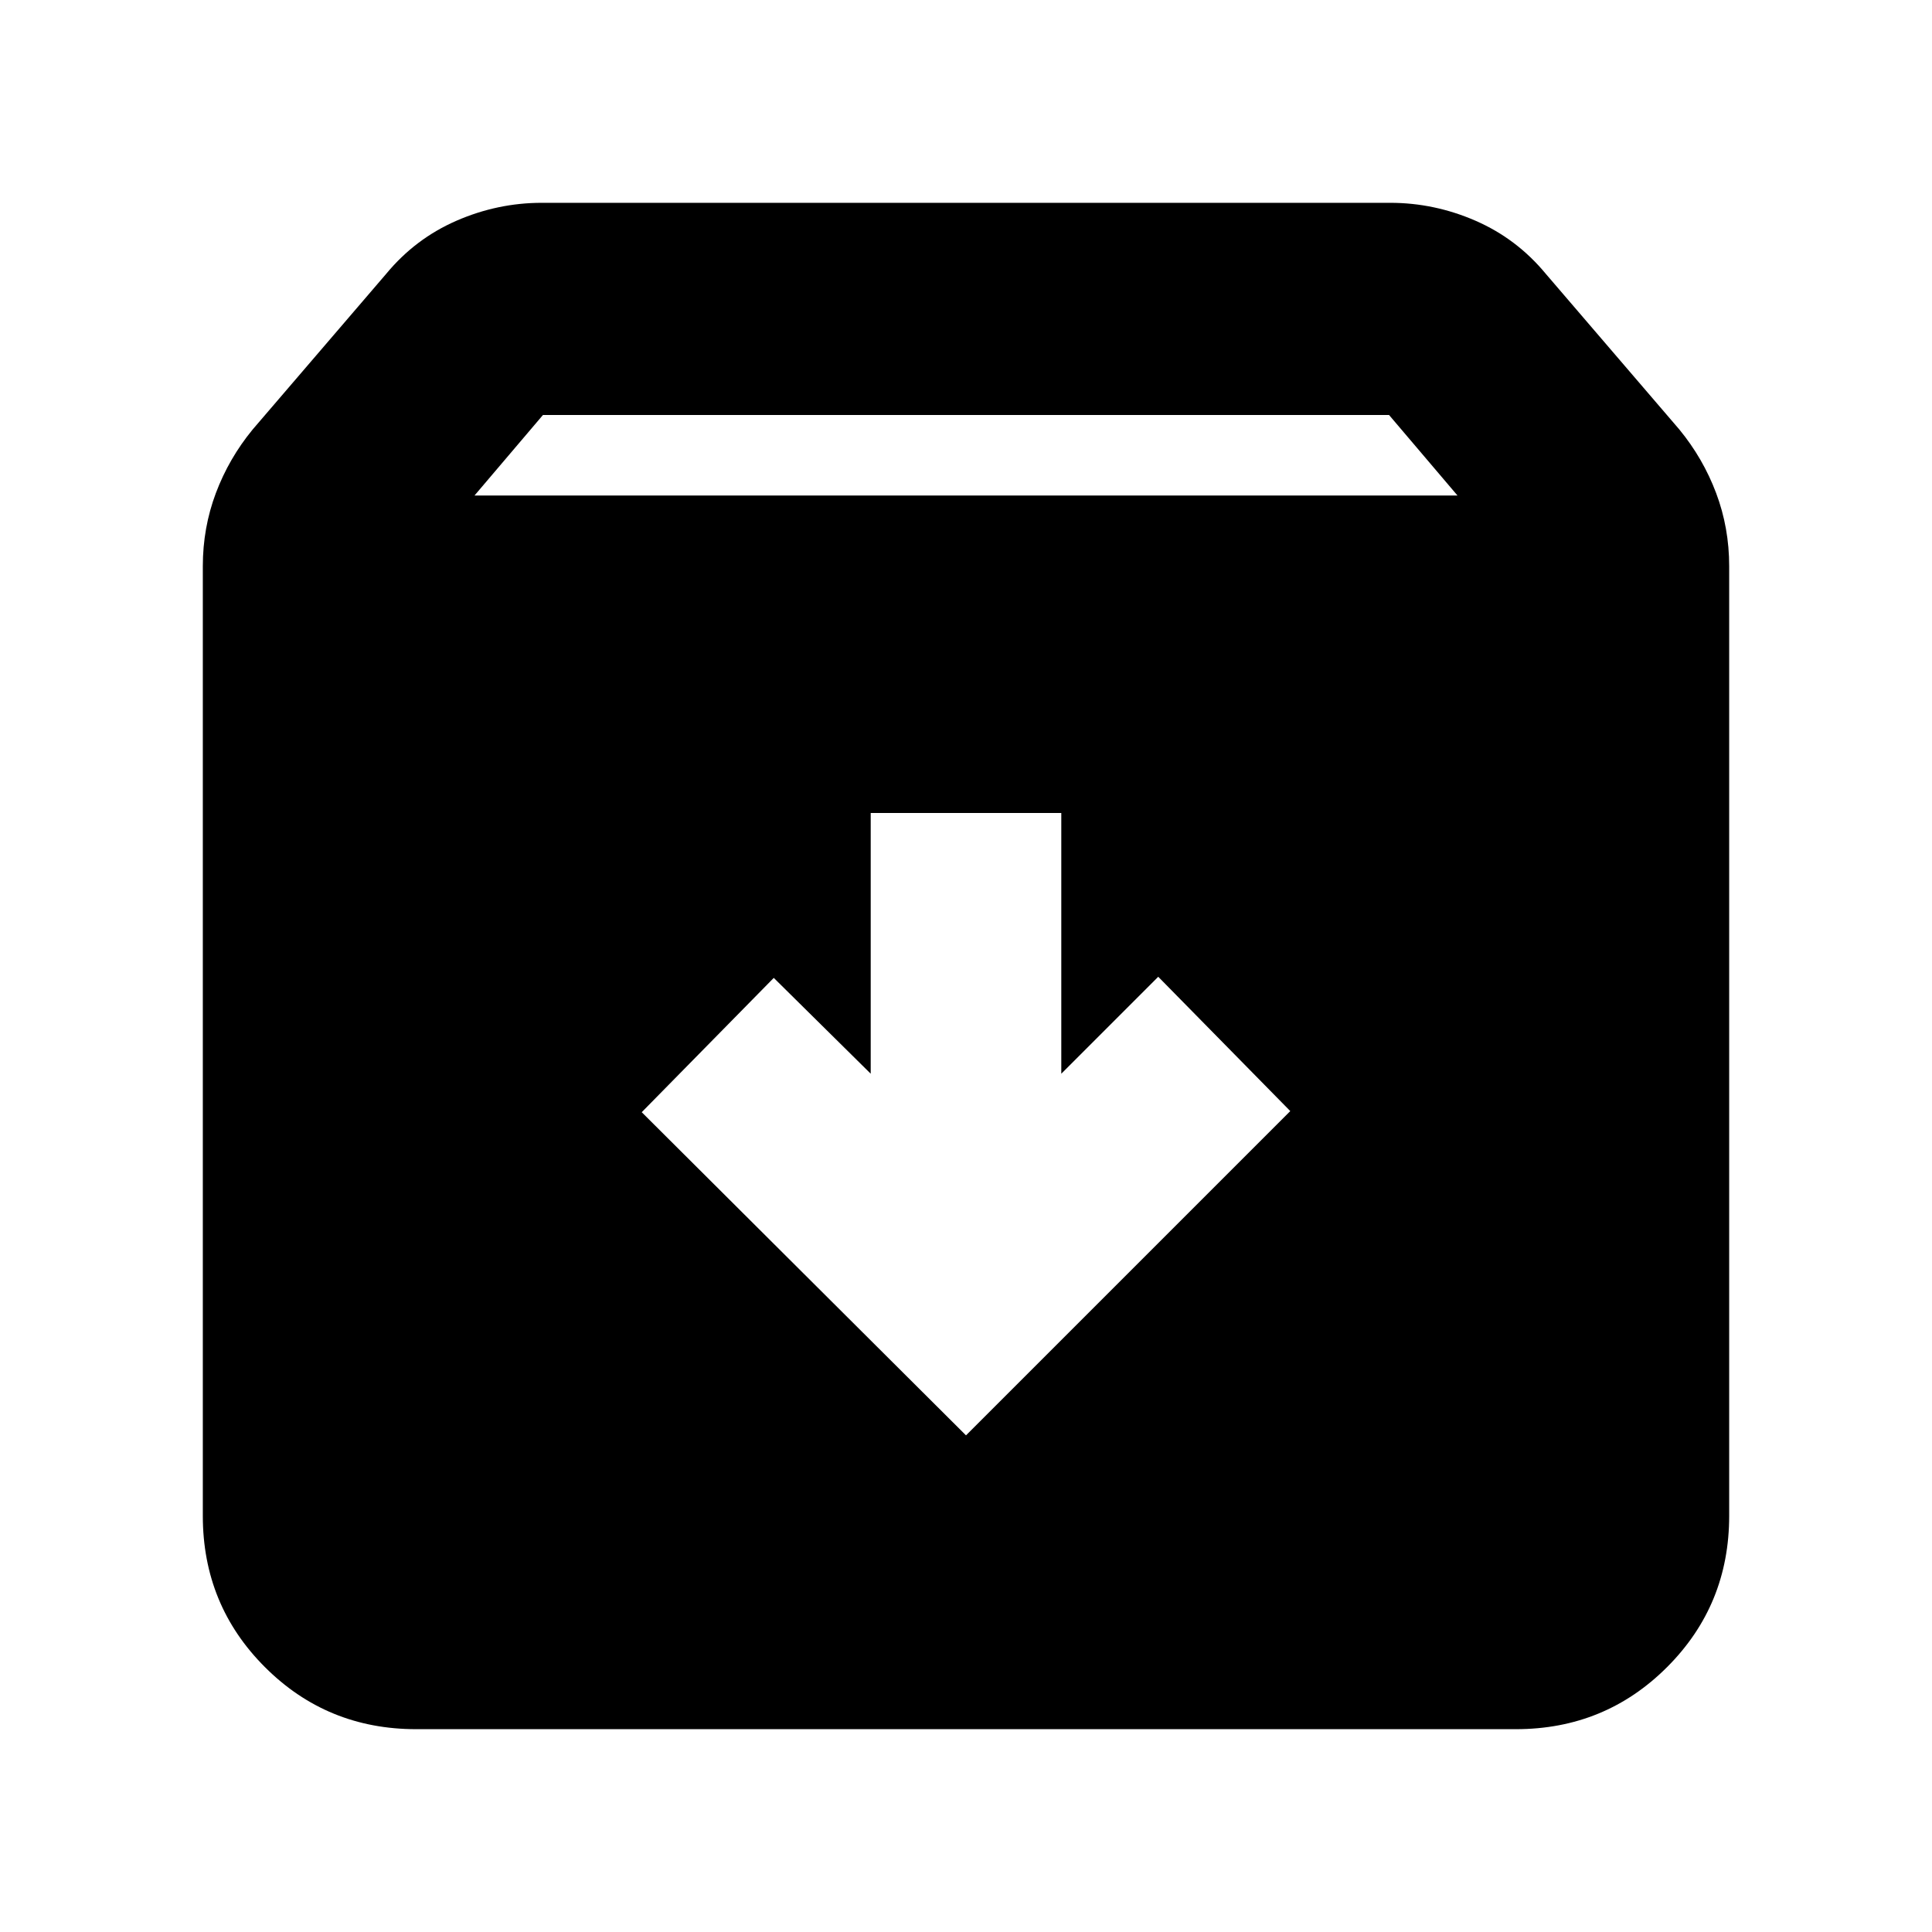 <svg xmlns="http://www.w3.org/2000/svg" height="24" viewBox="0 -960 960 960" width="24"><path d="m480-246.78 161.13-161.13-65.61-66.74-48.17 48.17v-129.56h-94.7v129.56l-48.17-47.61-65.61 66.74L480-246.78Zm-273.22 146q-44.3 0-75.15-30.85-30.85-30.85-30.85-75.15v-471.87q0-19.09 6.48-36.33t18.3-31.63l66.4-77.39q14.39-17.39 34.84-26.31 20.46-8.91 42.42-8.91h421.56q21.96 0 42.42 8.91 20.45 8.92 34.84 26.31l66.4 77.39q11.82 14.39 18.3 31.63t6.48 36.33v471.87q0 44.3-30.85 75.15-30.85 30.85-75.15 30.85H206.78Zm29-613h488.44l-34-40H269.78l-34 40Z"/></svg>